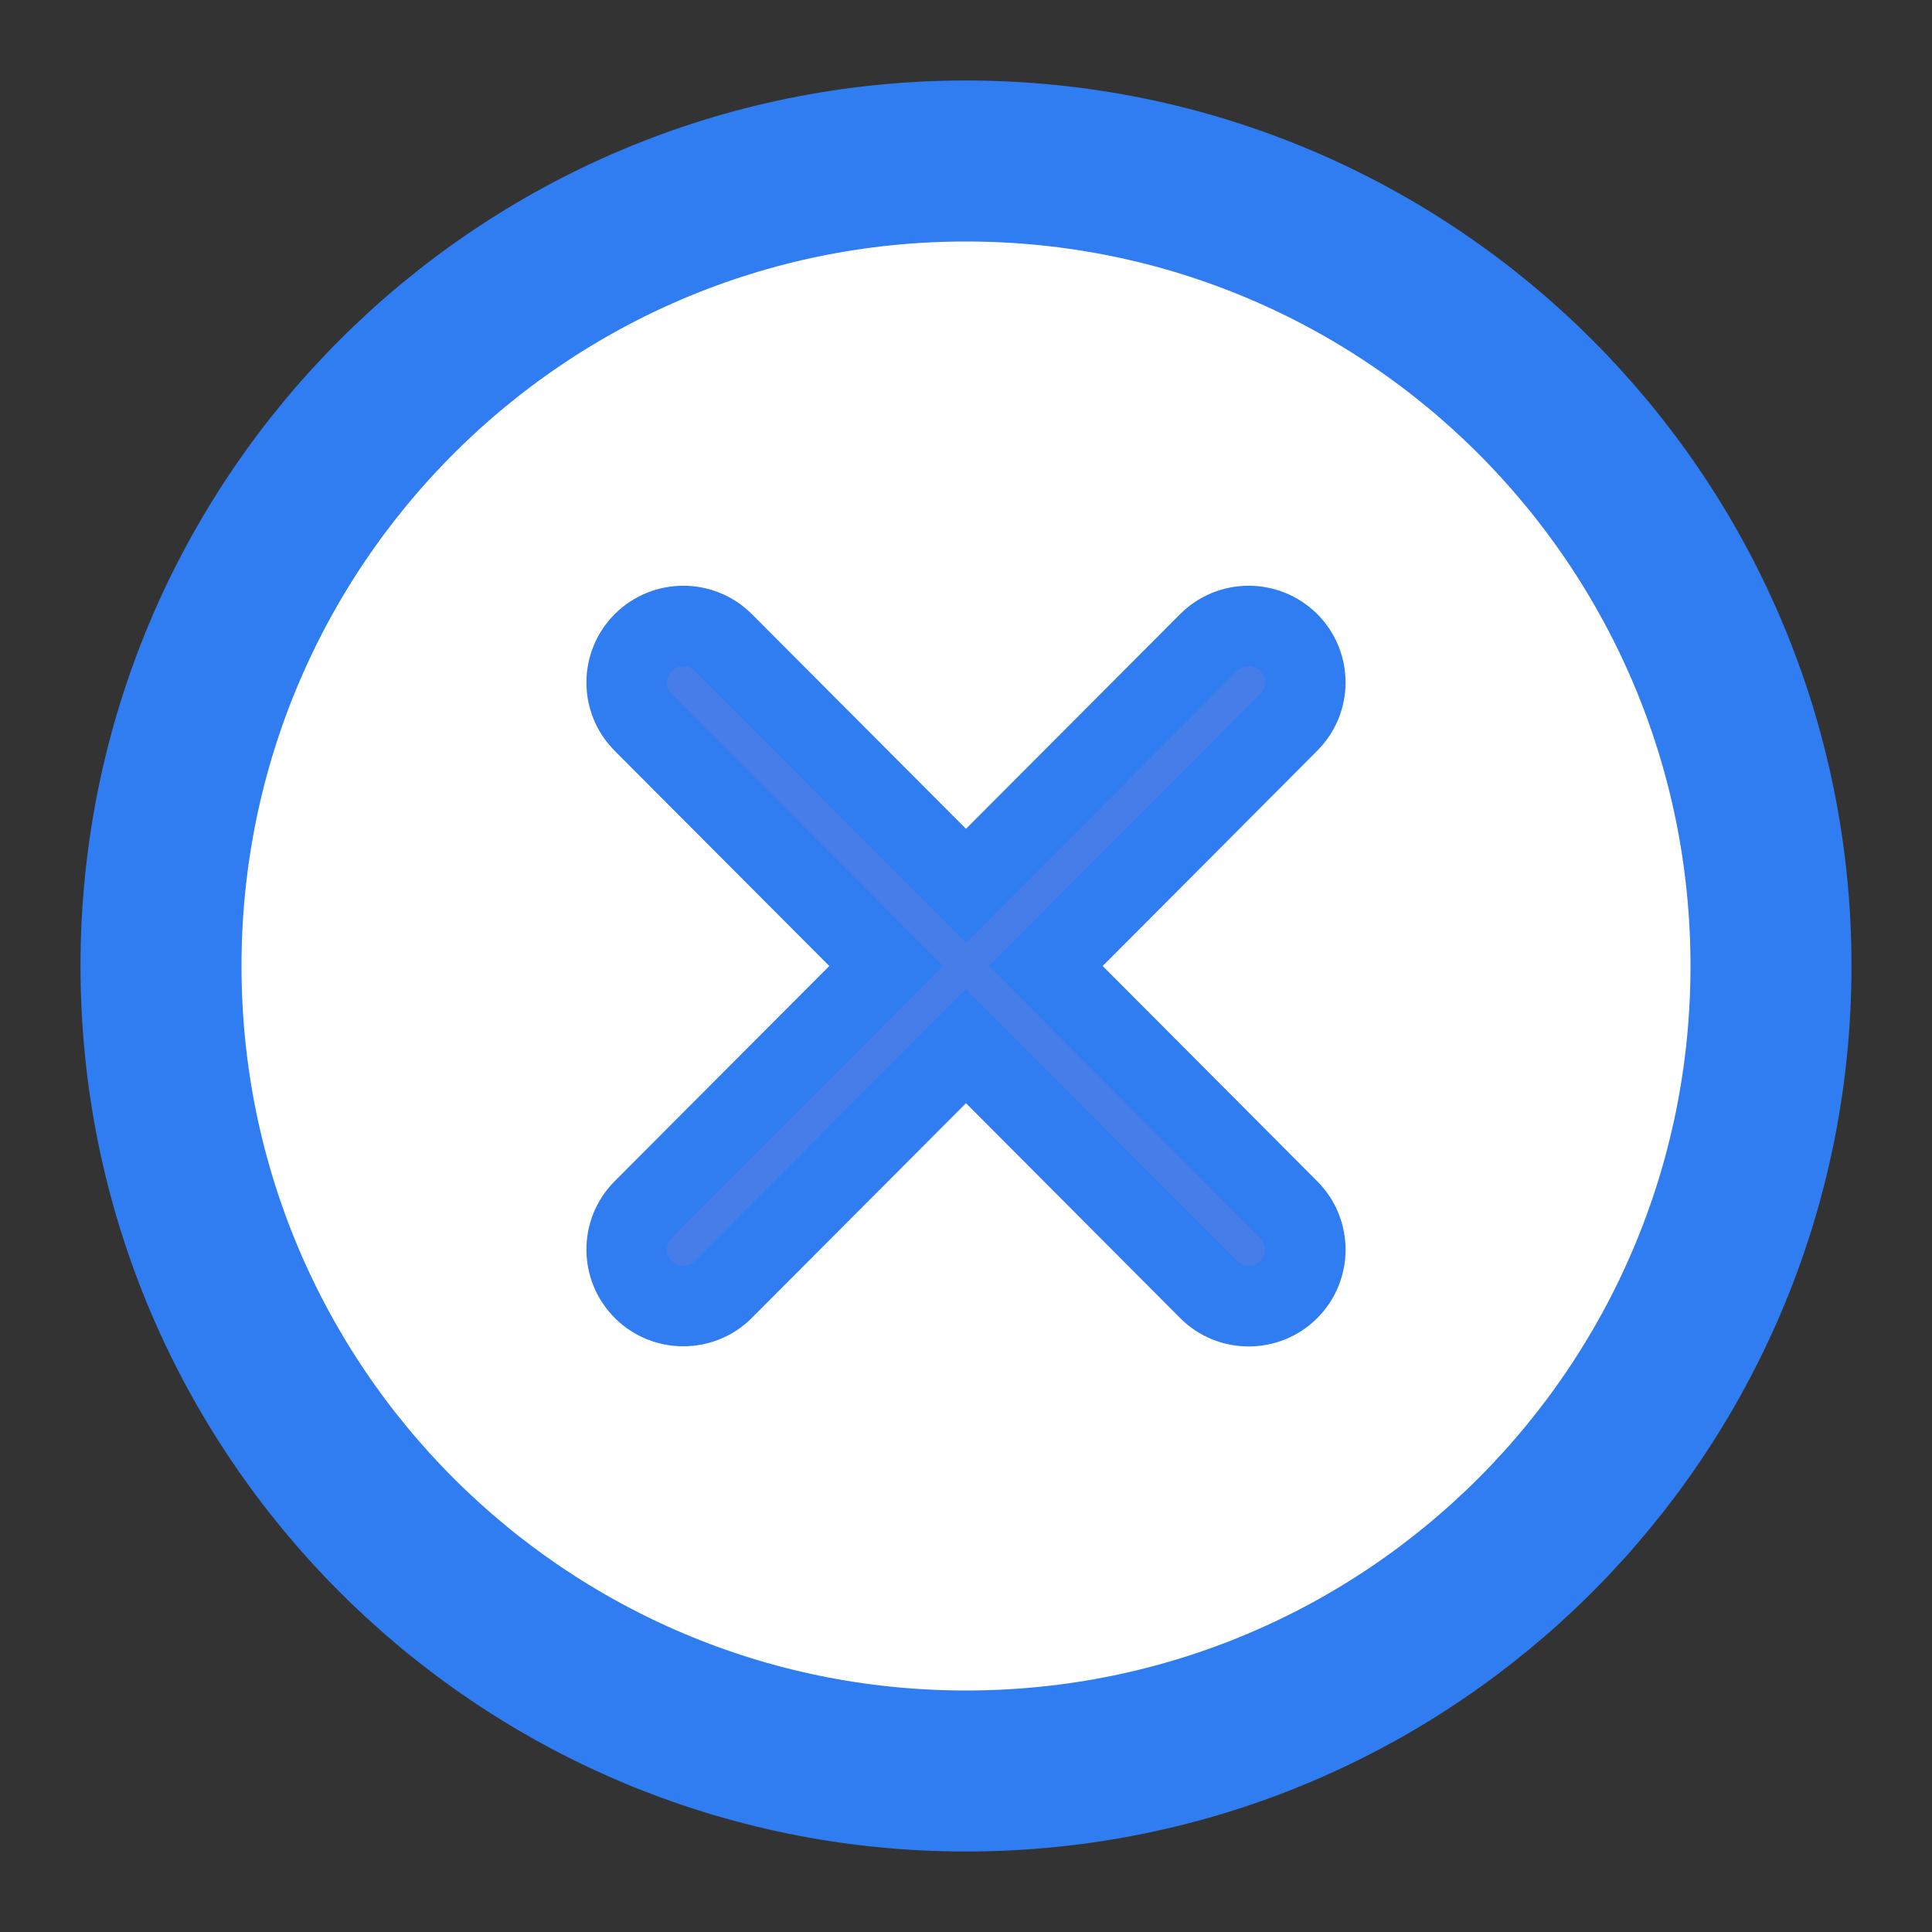 <?xml version="1.0" encoding="UTF-8"?>
<svg width="12px" height="12px" viewBox="0 0 12 12" version="1.1" xmlns="http://www.w3.org/2000/svg" xmlns:xlink="http://www.w3.org/1999/xlink">
    <rect x="0" y="0" width="12" height="12" fill="#333333" stroke="none"/>
    <!-- Generator: Sketch 54.1 (76490) - https://sketchapp.com -->
    <title>编组 19</title>
    <desc>Created with Sketch.</desc>
    <g id="Page-2" stroke="none" stroke-width="1" fill="none" fill-rule="evenodd">
        <g id="数据明细页" transform="translate(-202, -160)" fill-rule="nonzero" stroke="#307CF1">
            <g id="编组-20" transform="translate(85, 137)">
                <g id="编组-18" transform="translate(118, 24)">
                    <g id="编组-19">
                        <path d="M5,0 C2.238,0 0,2.238 0,5 C0,7.762 2.238,10 5,10 C7.762,10 10,7.762 10,5 C10,2.238 7.762,0 5,0 Z" id="Path" fill="#FFFFFF"></path>
                        <path d="M7.004,2.99 C6.866,2.854 6.644,2.854 6.507,2.991 L5,4.502 L3.493,2.991 C3.356,2.854 3.134,2.854 2.996,2.99 C2.858,3.127 2.858,3.35 2.995,3.487 L4.504,5 L2.995,6.513 C2.858,6.65 2.858,6.873 2.996,7.01 C3.064,7.078 3.154,7.112 3.244,7.112 C3.334,7.112 3.425,7.078 3.493,7.009 L5,5.498 L6.507,7.01 C6.575,7.079 6.666,7.113 6.756,7.113 C6.846,7.113 6.936,7.079 7.004,7.011 C7.142,6.874 7.142,6.651 7.005,6.514 L5.496,5 L7.004,3.487 C7.142,3.35 7.142,3.127 7.004,2.99 Z" id="Path" stroke-width="0.5" fill="#477DE9"></path>
                    </g>
                </g>
            </g>
        </g>
    </g>
</svg>